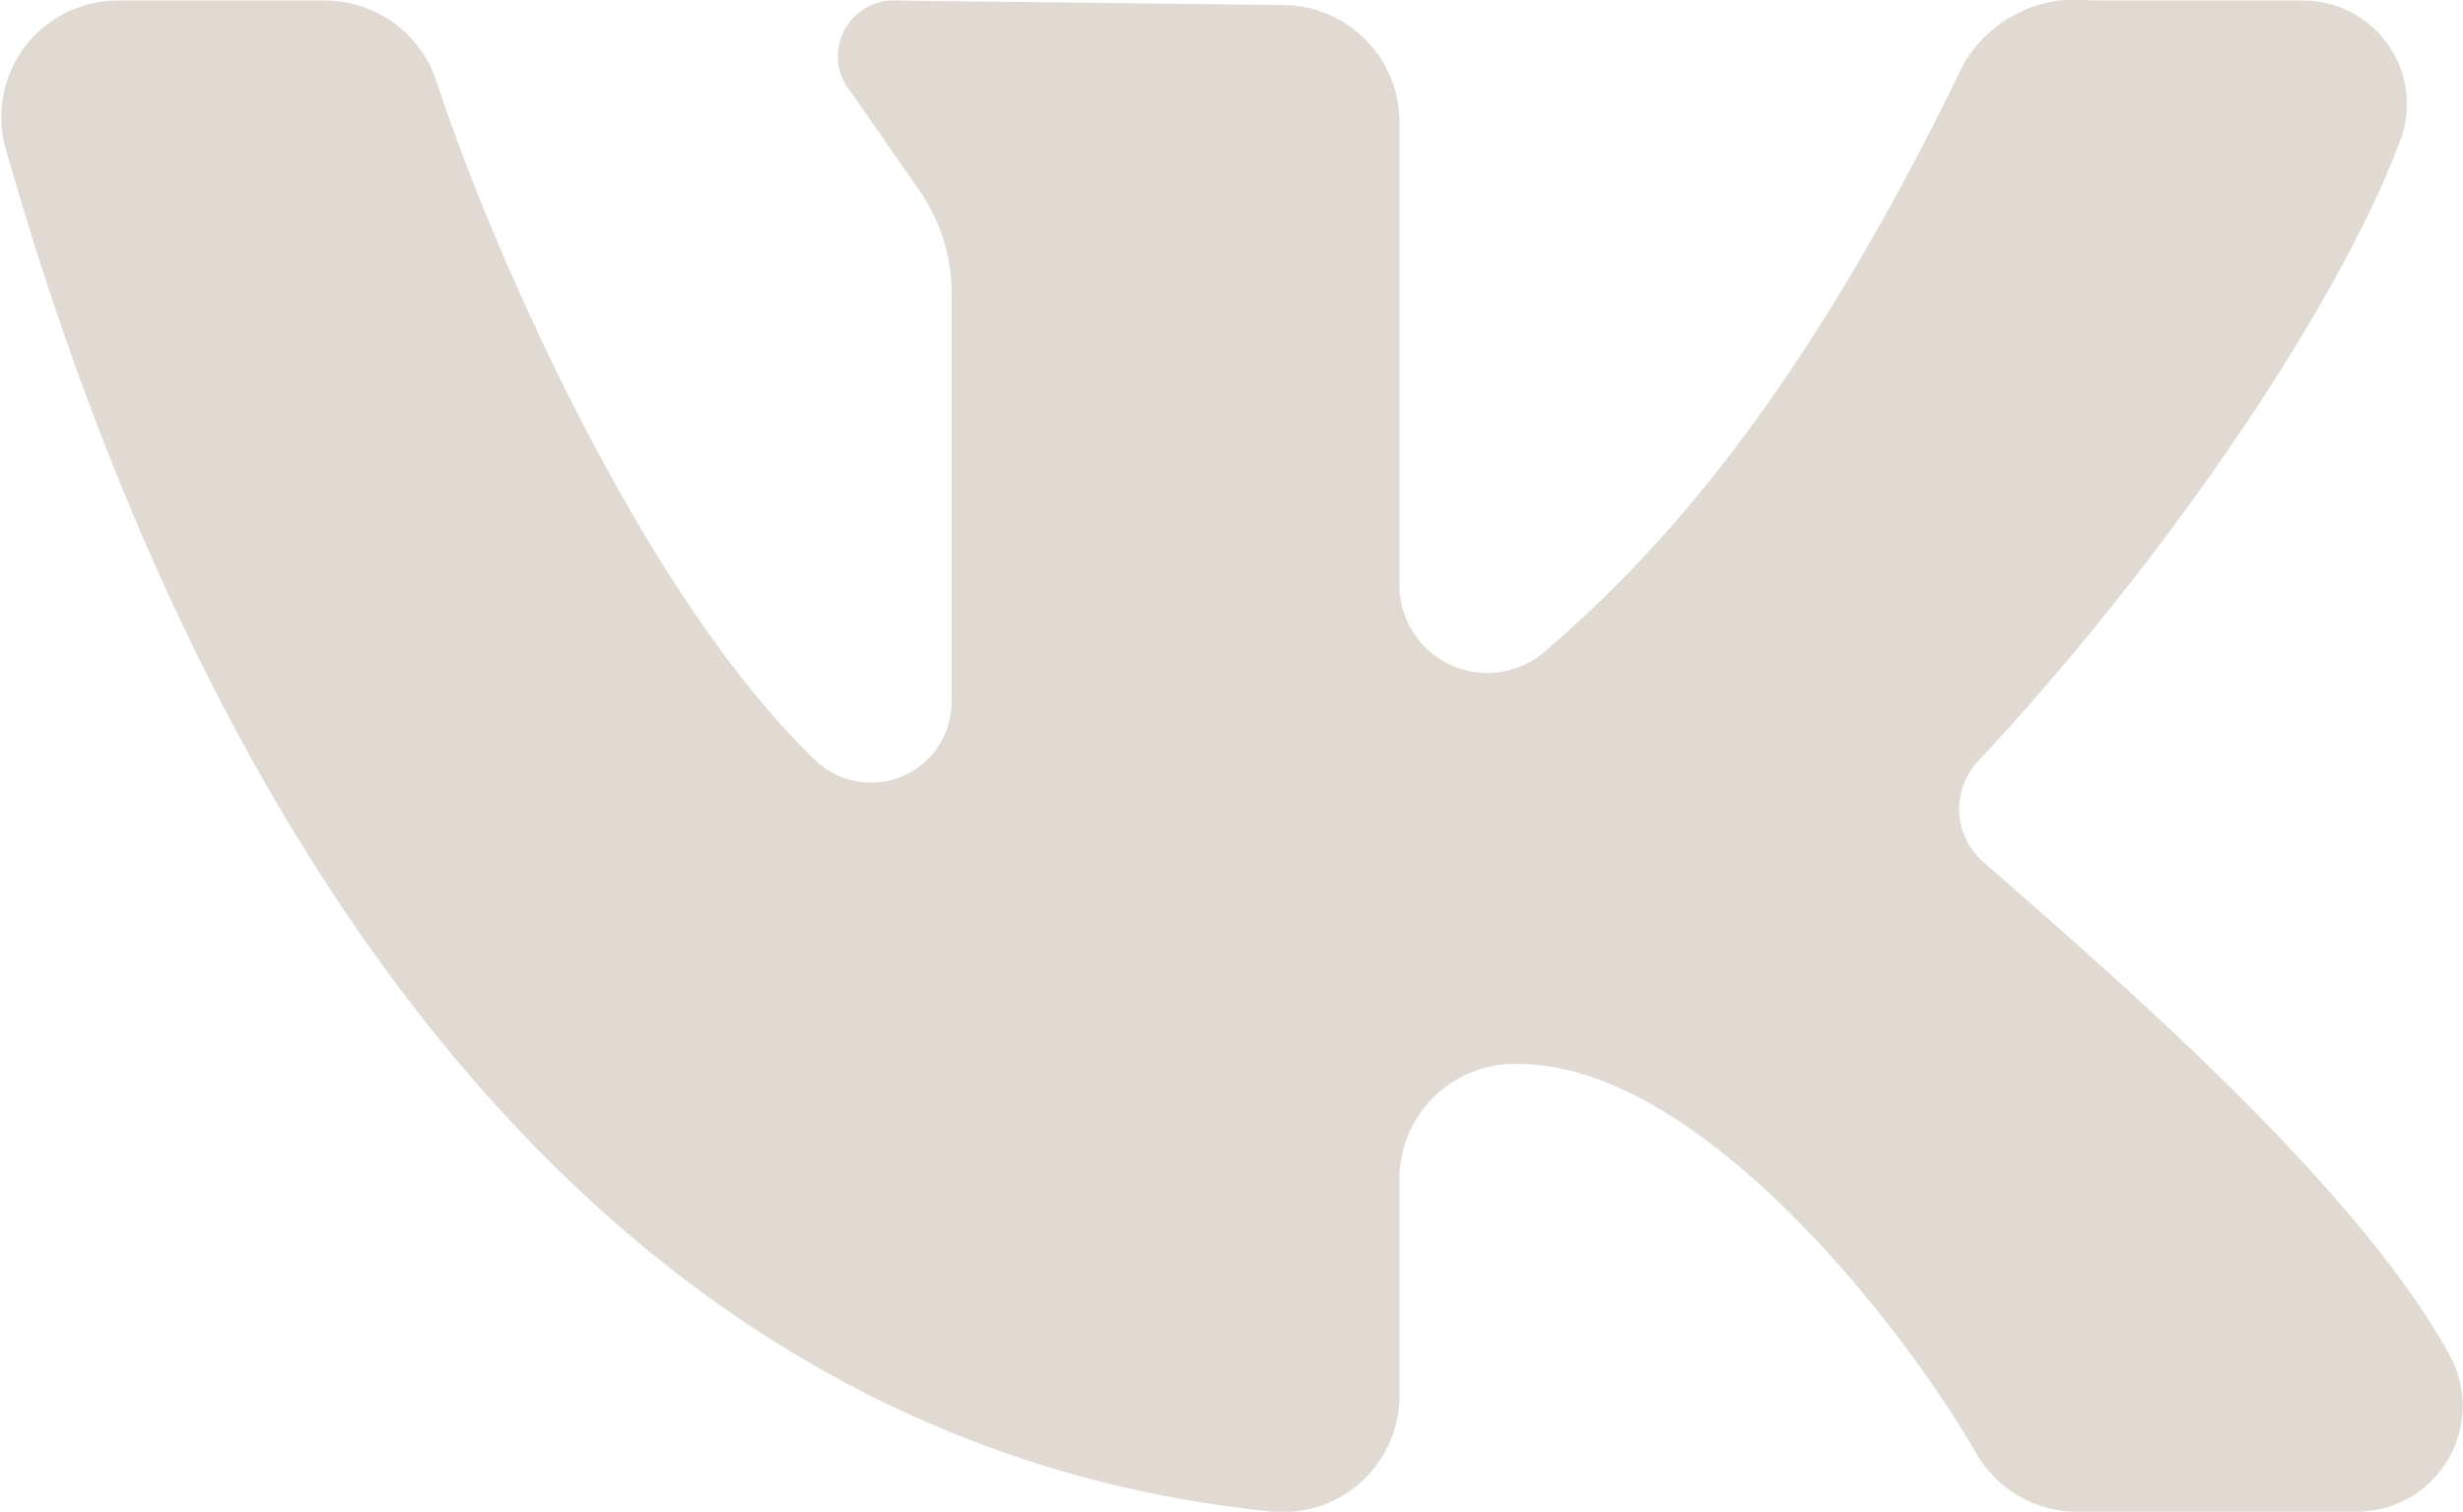 <svg id="Слой_1" data-name="Слой 1" xmlns="http://www.w3.org/2000/svg" viewBox="0 0 44 27.01"><defs><style>.cls-1{fill:#e1dad3;}</style></defs><g id="surface138882587"><path class="cls-1" d="M45.76,35.2C44,32,39.34,28.08,37.43,26.39a1.25,1.25,0,0,1-.11-1.78c3.65-3.91,6.57-8.42,7.57-11.14A1.85,1.85,0,0,0,43.13,11H39.37a2.31,2.31,0,0,0-2.3,1.15c-3,6.21-5.64,8.9-7.46,10.47A1.57,1.57,0,0,1,27,21.43V13.15a2.09,2.09,0,0,0-2.1-2.07L18.05,11a1,1,0,0,0-.83,1.66l1.13,1.63A3.21,3.21,0,0,1,19,16.24v7.31a1.44,1.44,0,0,1-2.46,1c-3.1-3-5.79-9.18-6.75-12.13A2.1,2.1,0,0,0,7.8,11H4.1a2.08,2.08,0,0,0-2,2.64C5.46,25.49,12.39,36.77,24.74,38A2.08,2.08,0,0,0,27,35.92V32.07A2.06,2.06,0,0,1,29,30h.12c3.27,0,6.93,4.76,8.21,7a2.07,2.07,0,0,0,1.8,1h5A1.89,1.89,0,0,0,45.76,35.2Z" transform="translate(-2 -10.99)"/></g></svg>
